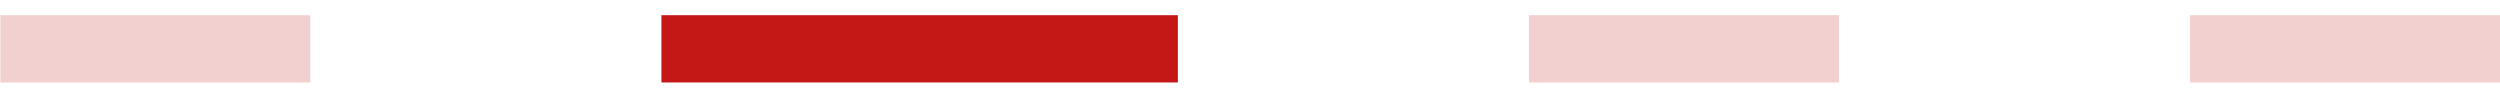 <svg width="142" height="5" viewBox="0 0 142 5" fill="none" xmlns="http://www.w3.org/2000/svg">
<path opacity="0.2" d="M0.02 0.863H17.621V4.684H0.02V0.863Z" fill="#C31815"/>
<path d="M37.569 0.863H66.903V4.684H37.569V0.863Z" fill="#C31815"/>
<path opacity="0.2" d="M86.851 0.863H104.452V4.684H86.851V0.863Z" fill="#C31815"/>
<path opacity="0.2" d="M124.399 0.863H142V4.684H124.399V0.863Z" fill="#C31815"/>
</svg>
